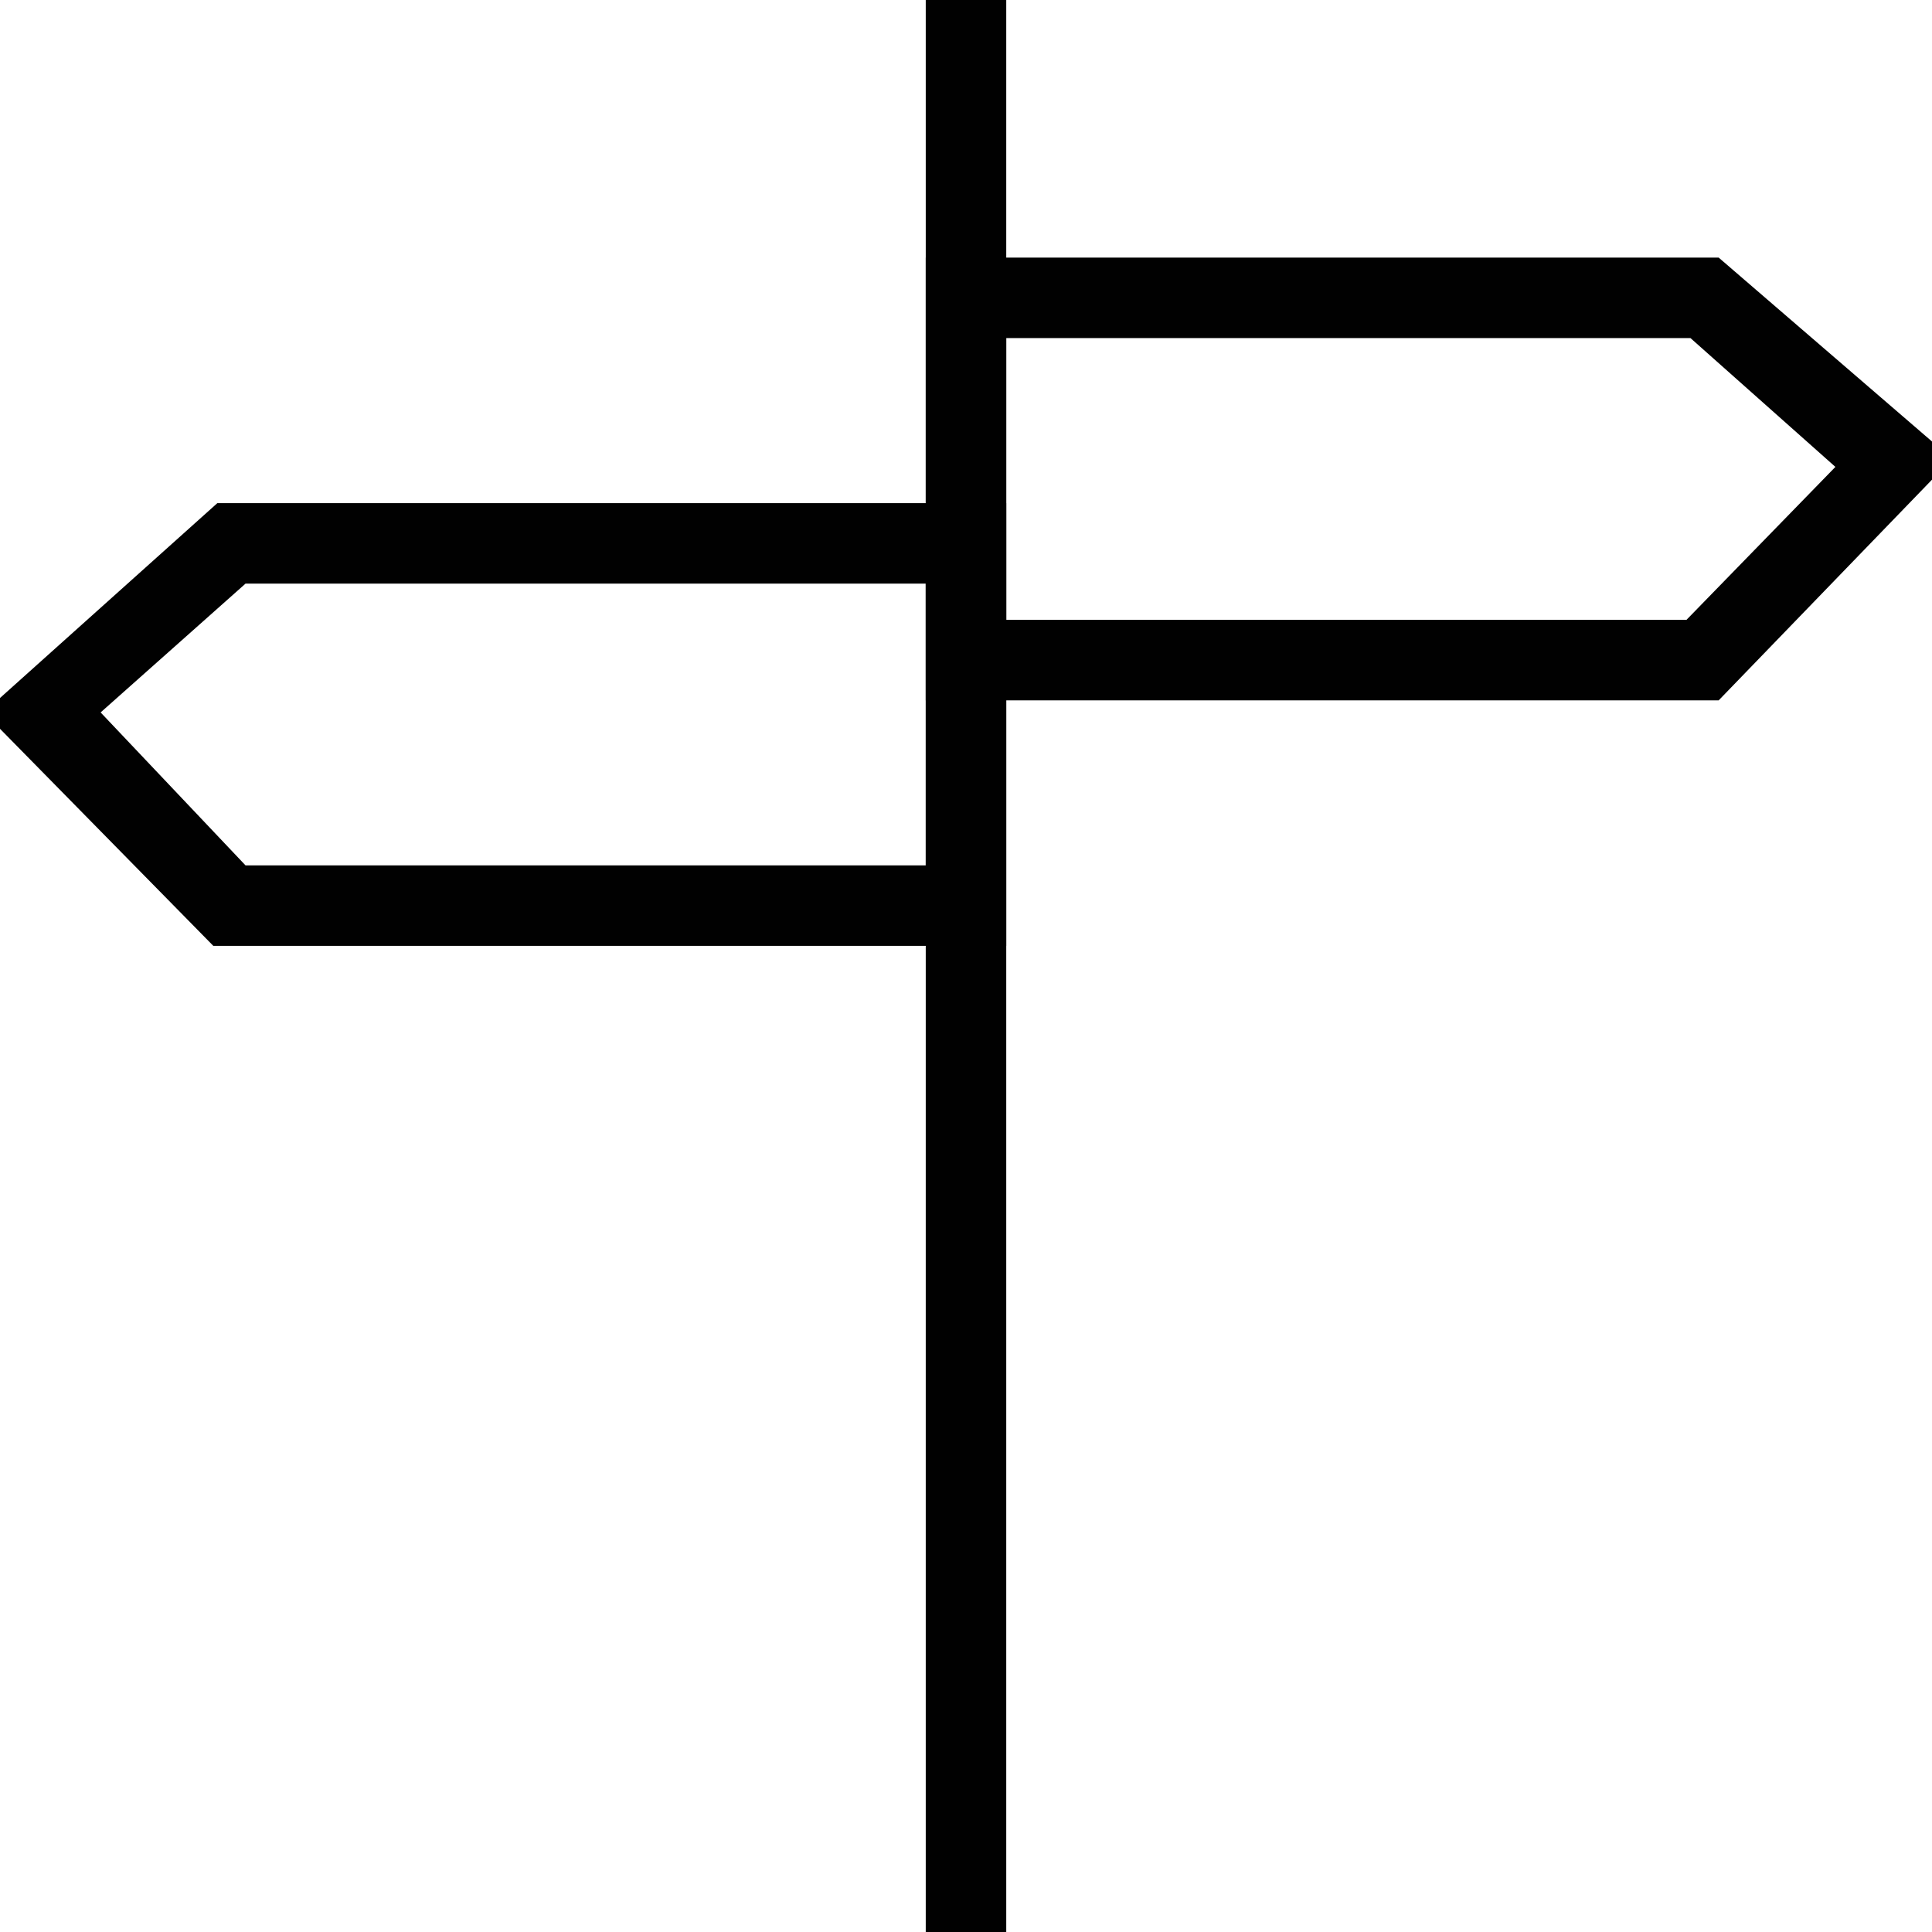 <?xml version="1.0" encoding="utf-8"?>
<!-- Generator: Adobe Illustrator 18.0.0, SVG Export Plug-In . SVG Version: 6.00 Build 0)  -->
<!DOCTYPE svg PUBLIC "-//W3C//DTD SVG 1.1//EN" "http://www.w3.org/Graphics/SVG/1.1/DTD/svg11.dtd">
<svg version="1.1" id="Layer_1" xmlns="http://www.w3.org/2000/svg" xmlns:xlink="http://www.w3.org/1999/xlink" x="0px" y="0px"
	 viewBox="0 0 48 48" enable-background="new 0 0 48 48" xml:space="preserve">
<g>
	<rect x="23" fill="#010101" width="2" height="48"/>
	<path fill="#010101" d="M42.7,17.4H23v-11h19.7l5.8,5L42.7,17.4z M25,15.4h16.9l3.7-3.8l-3.6-3.2H25V15.4z"/>
	<path fill="#010101" d="M25,23.5H5.3l-5.7-5.8l5.8-5.2H25V23.5z M6.1,21.5H23v-7H6.1l-3.6,3.2L6.1,21.5z"/>
</g>
</svg>
